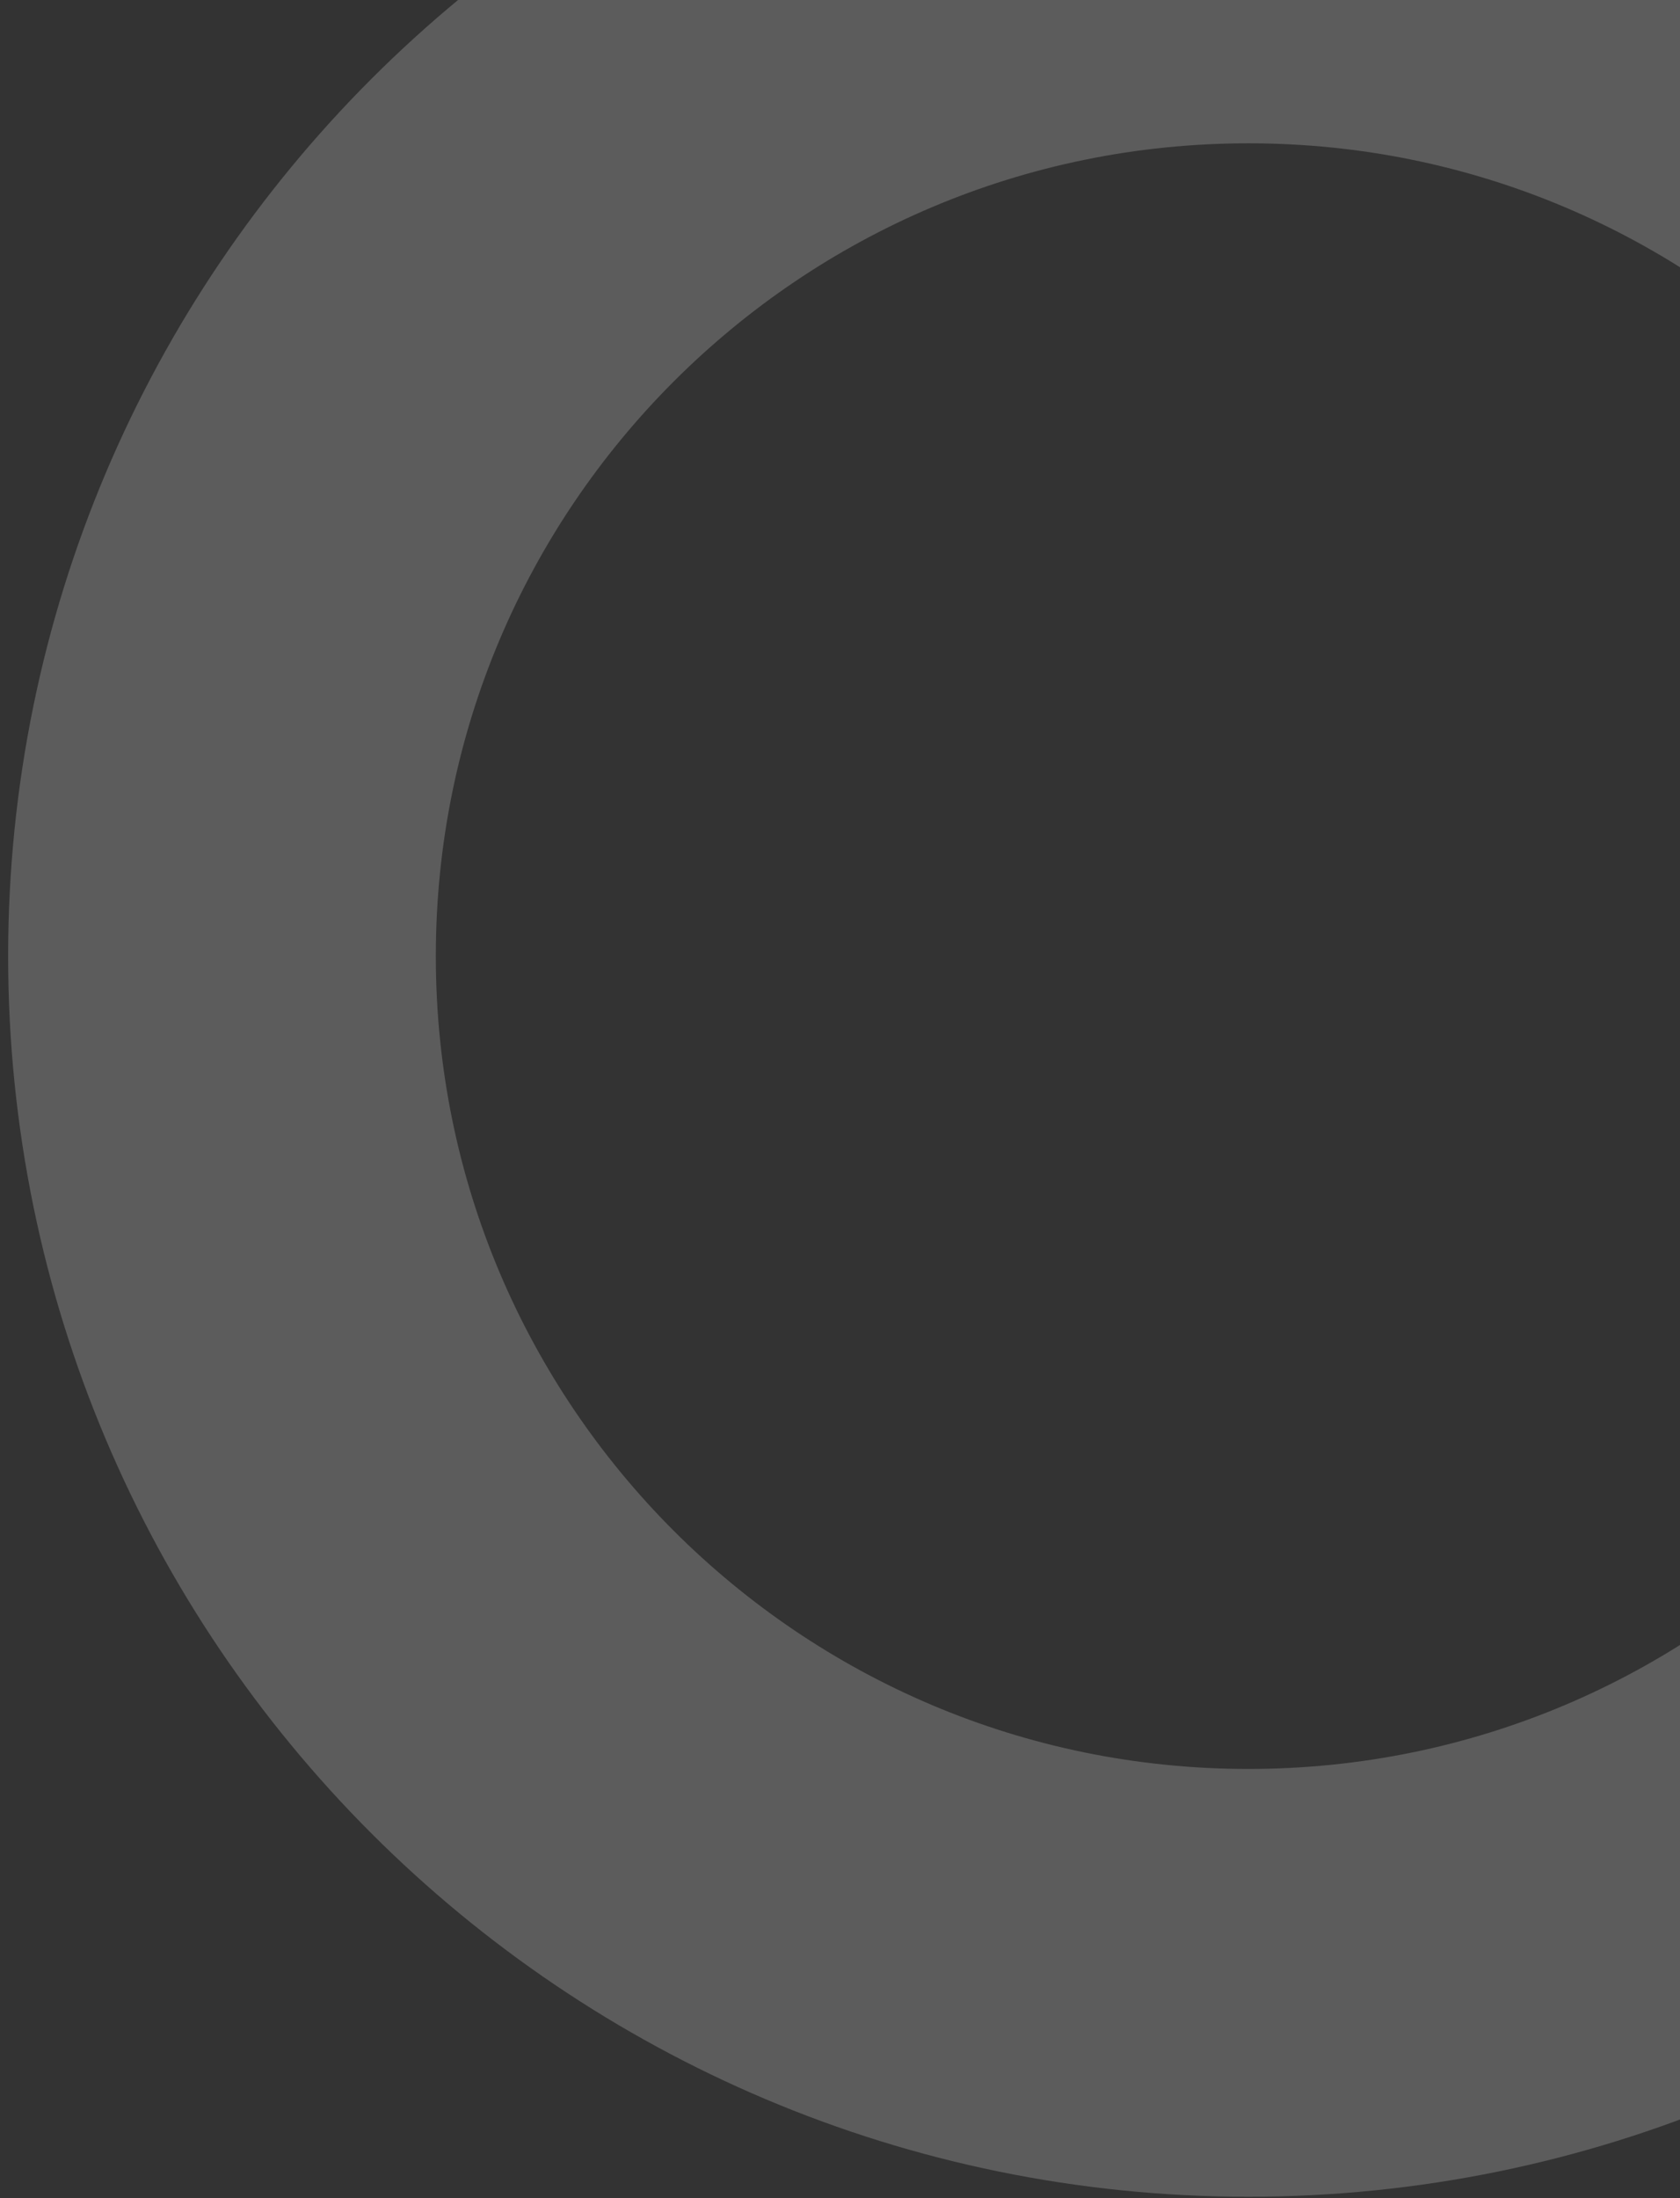 <svg width="185" height="242" viewBox="0 0 185 242" fill="none" xmlns="http://www.w3.org/2000/svg">
<rect x="0" y="0" width="185" height="242" fill="#333333" stroke="none"/>
<path opacity="0.2" d="M137.476 -7.771C199.902 -7.771 250.508 42.836 250.508 105.261C250.508 167.687 199.901 218.293 137.476 218.294C75.05 218.294 24.444 167.687 24.444 105.261C24.444 42.836 75.05 -7.771 137.476 -7.771Z" stroke="white" stroke-width="47.097"/>
</svg>
